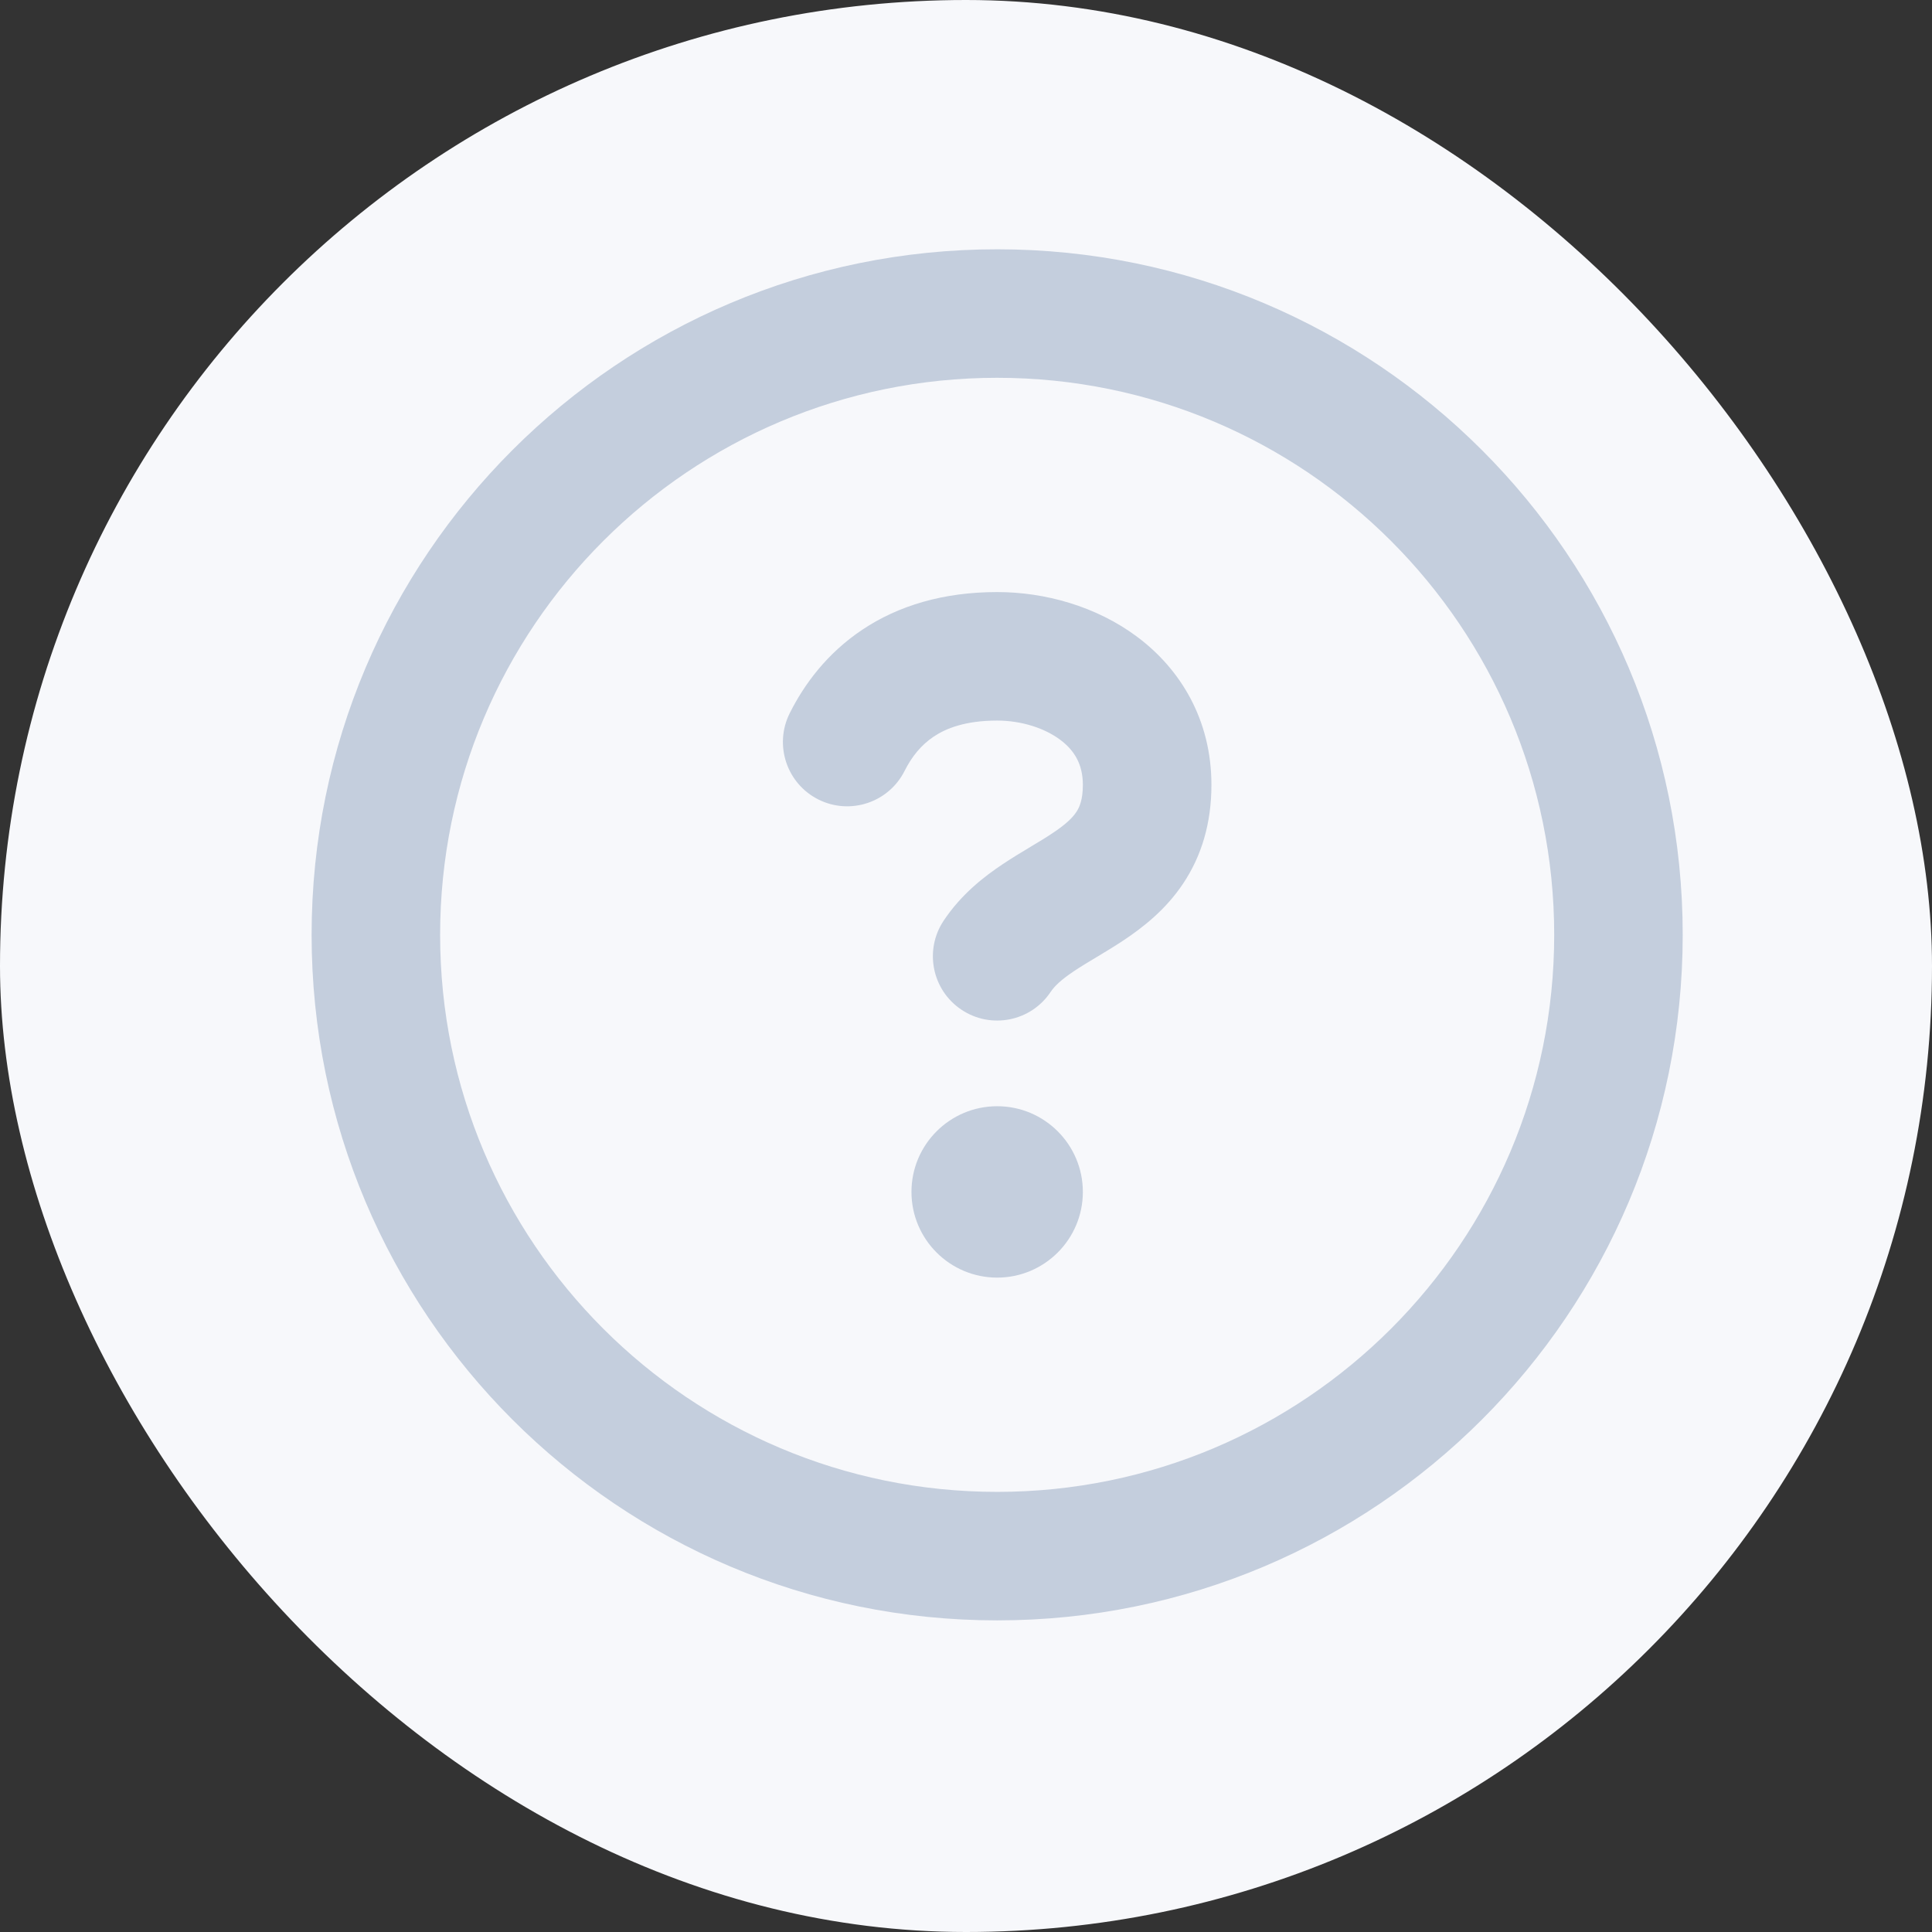<svg width="31" height="31" viewBox="0 0 31 31" fill="none" xmlns="http://www.w3.org/2000/svg">
<rect x="0" y="0" width="31" height="31" fill="#333333" stroke="none"/>
<rect width="31" height="31" rx="15.5" fill="#F7F8FB"/>
<path fill-rule="evenodd" clip-rule="evenodd" d="M16 6.062C11.064 6.062 7.062 10.064 7.062 15C7.062 19.936 11.064 23.938 16 23.938C20.936 23.938 24.938 19.936 24.938 15C24.938 10.064 20.936 6.062 16 6.062ZM5 15C5 8.925 9.925 4 16 4C22.075 4 27 8.925 27 15C27 21.075 22.075 26 16 26C9.925 26 5 21.075 5 15ZM17.375 19.125C17.375 19.884 16.759 20.5 16 20.5C15.241 20.5 14.625 19.884 14.625 19.125C14.625 18.366 15.241 17.75 16 17.75C16.759 17.75 17.375 18.366 17.375 19.125ZM14.516 12.367C14.627 12.146 14.777 11.956 14.982 11.819C15.181 11.686 15.493 11.562 16 11.562C16.385 11.562 16.76 11.681 17.014 11.872C17.24 12.042 17.375 12.264 17.375 12.594C17.375 12.837 17.319 12.957 17.269 13.031C17.206 13.125 17.099 13.229 16.889 13.368C16.784 13.439 16.671 13.507 16.533 13.589L16.524 13.595L16.524 13.595C16.396 13.672 16.243 13.763 16.094 13.863C15.788 14.066 15.423 14.35 15.142 14.772C14.826 15.246 14.954 15.886 15.428 16.202C15.902 16.518 16.542 16.39 16.858 15.916C16.921 15.822 17.028 15.719 17.238 15.579C17.343 15.509 17.456 15.441 17.594 15.358L17.603 15.353L17.603 15.353C17.732 15.275 17.884 15.184 18.033 15.085C18.338 14.881 18.704 14.598 18.985 14.176C19.279 13.735 19.438 13.21 19.438 12.594C19.438 11.549 18.942 10.74 18.252 10.222C17.589 9.725 16.761 9.5 16 9.5C15.132 9.5 14.412 9.72 13.838 10.103C13.27 10.482 12.904 10.979 12.671 11.445C12.417 11.954 12.623 12.574 13.133 12.829C13.642 13.083 14.261 12.877 14.516 12.367Z" fill="#C4CEDD"/>
</svg>
